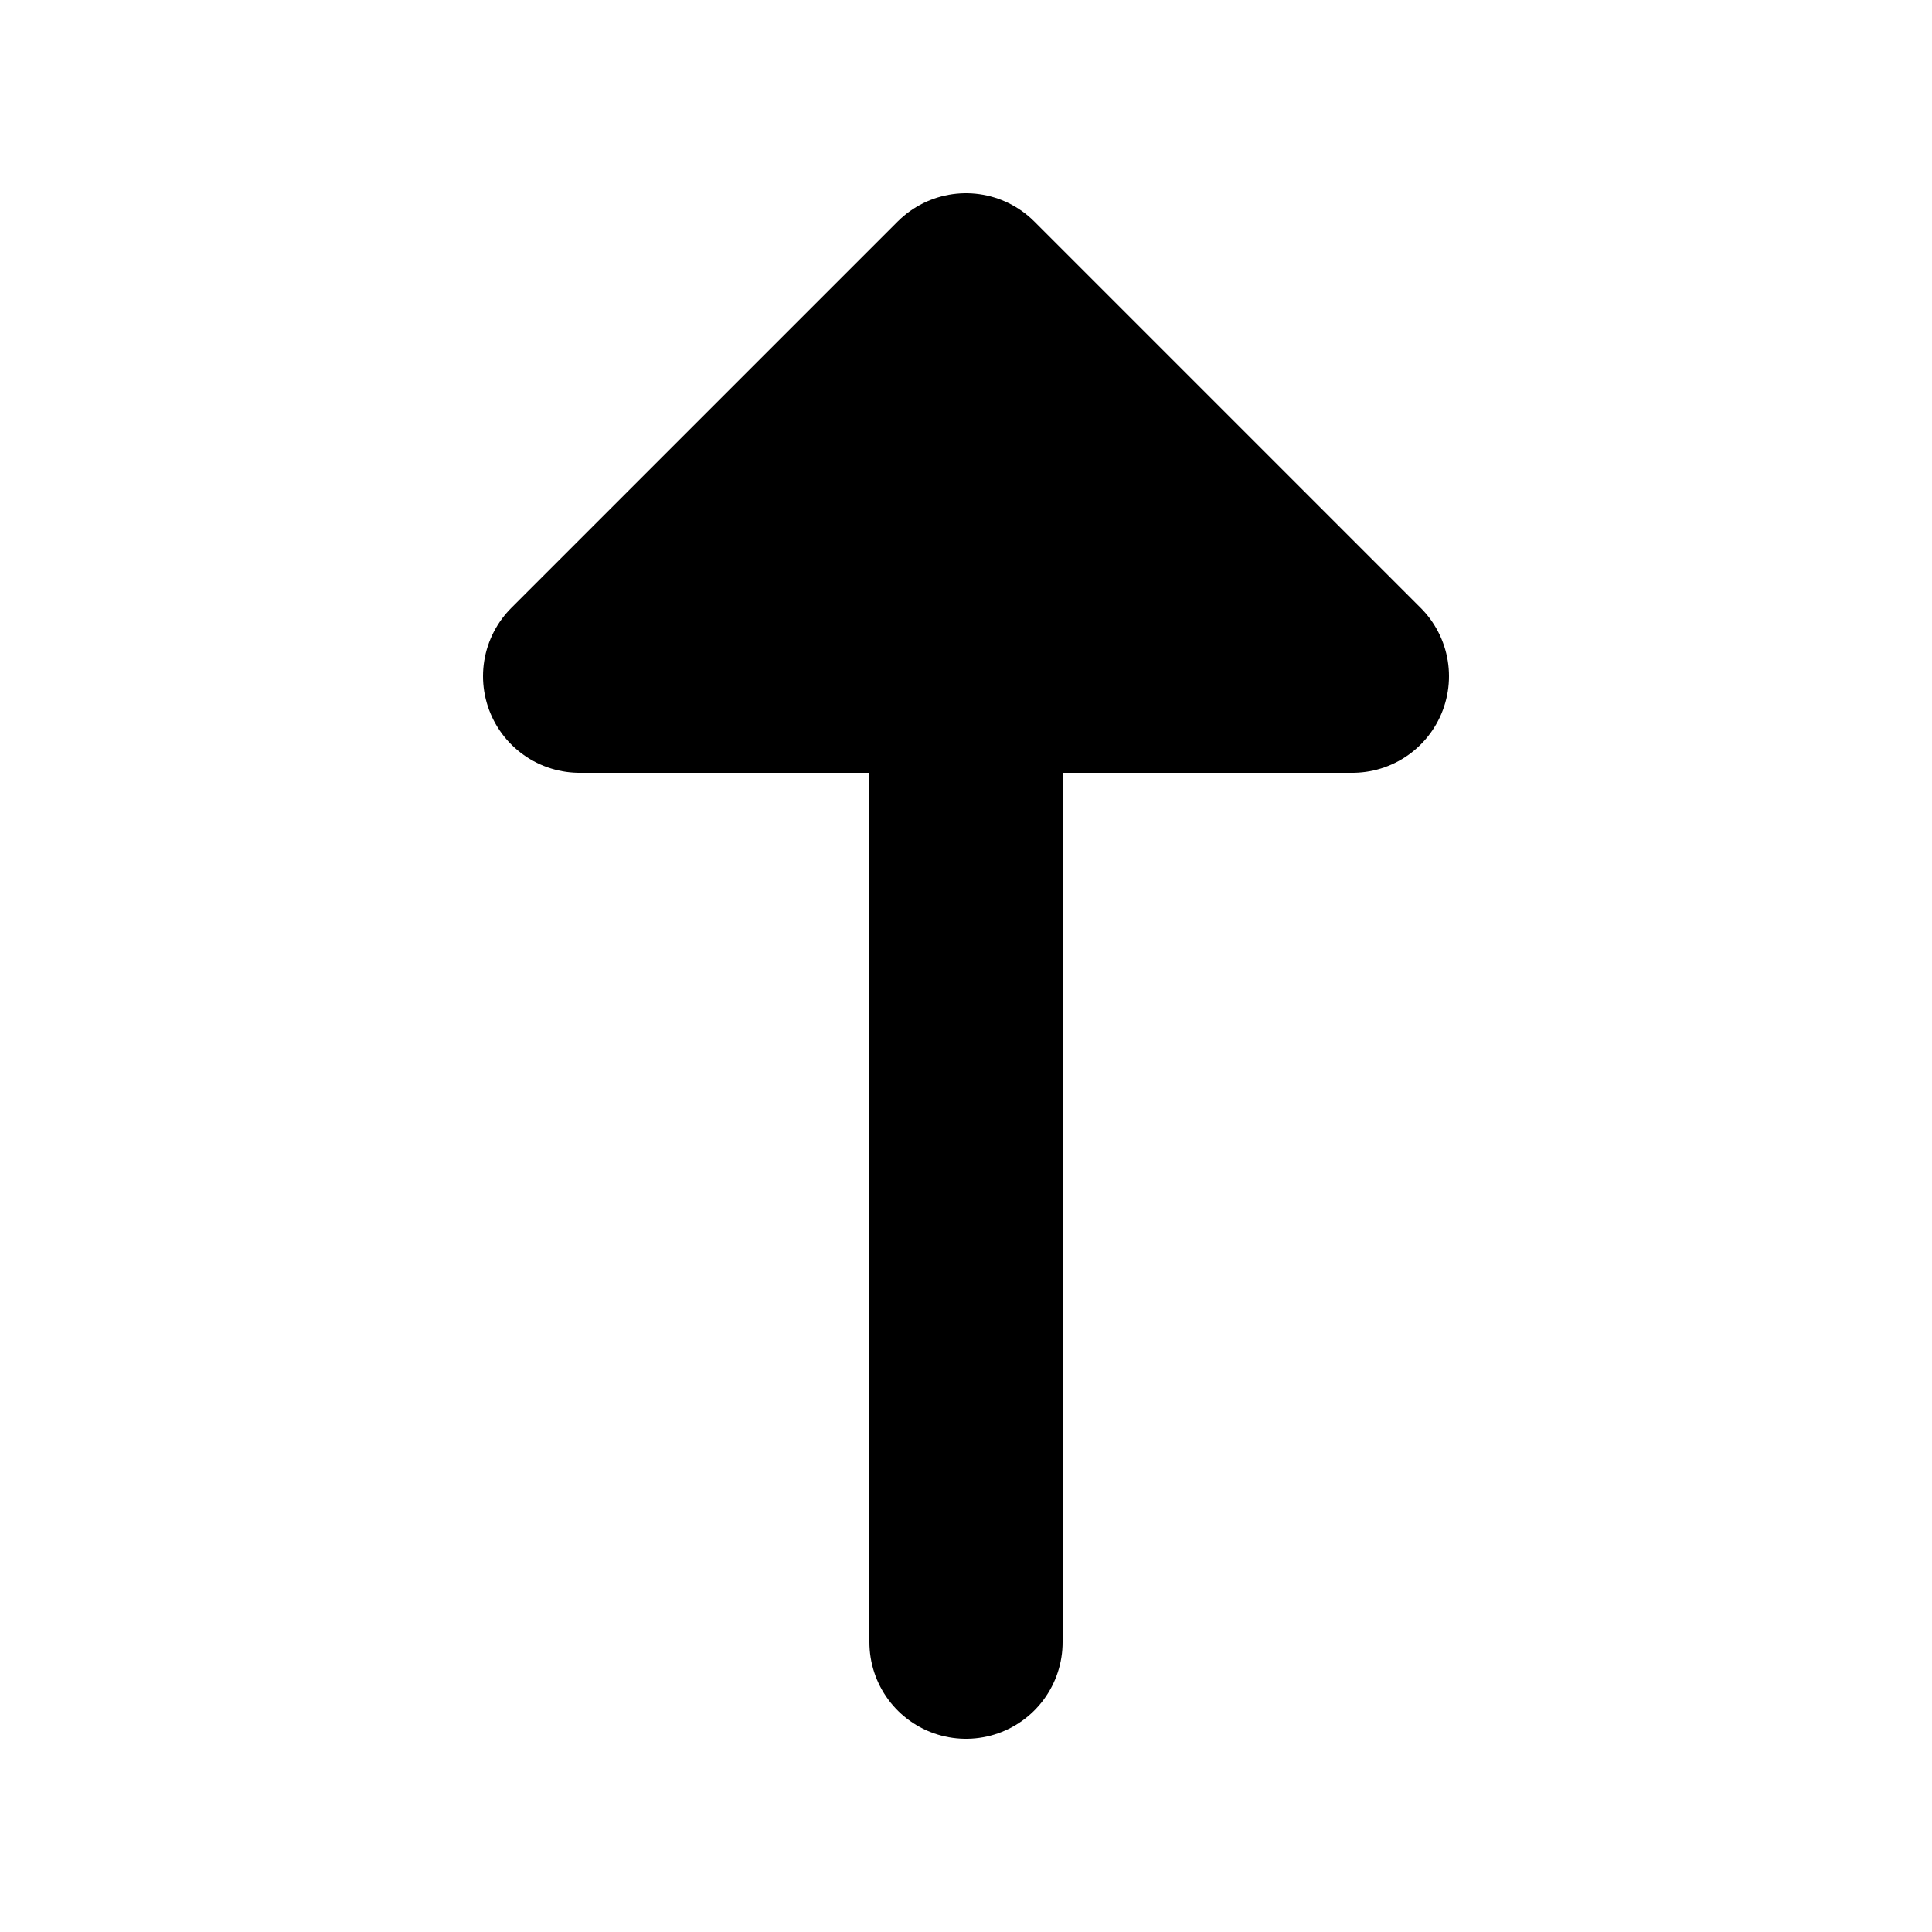 <svg width="20" height="20" viewBox="0 0 20 20" fill="none" xmlns="http://www.w3.org/2000/svg">
<path d="M6 7L10 3L14 7H10H6Z" fill="black"/>
<path d="M10 7H6L10 3L14 7H10ZM10 7L10 17" stroke="black" stroke-width="2" stroke-linecap="round" stroke-linejoin="round"/>
</svg>
